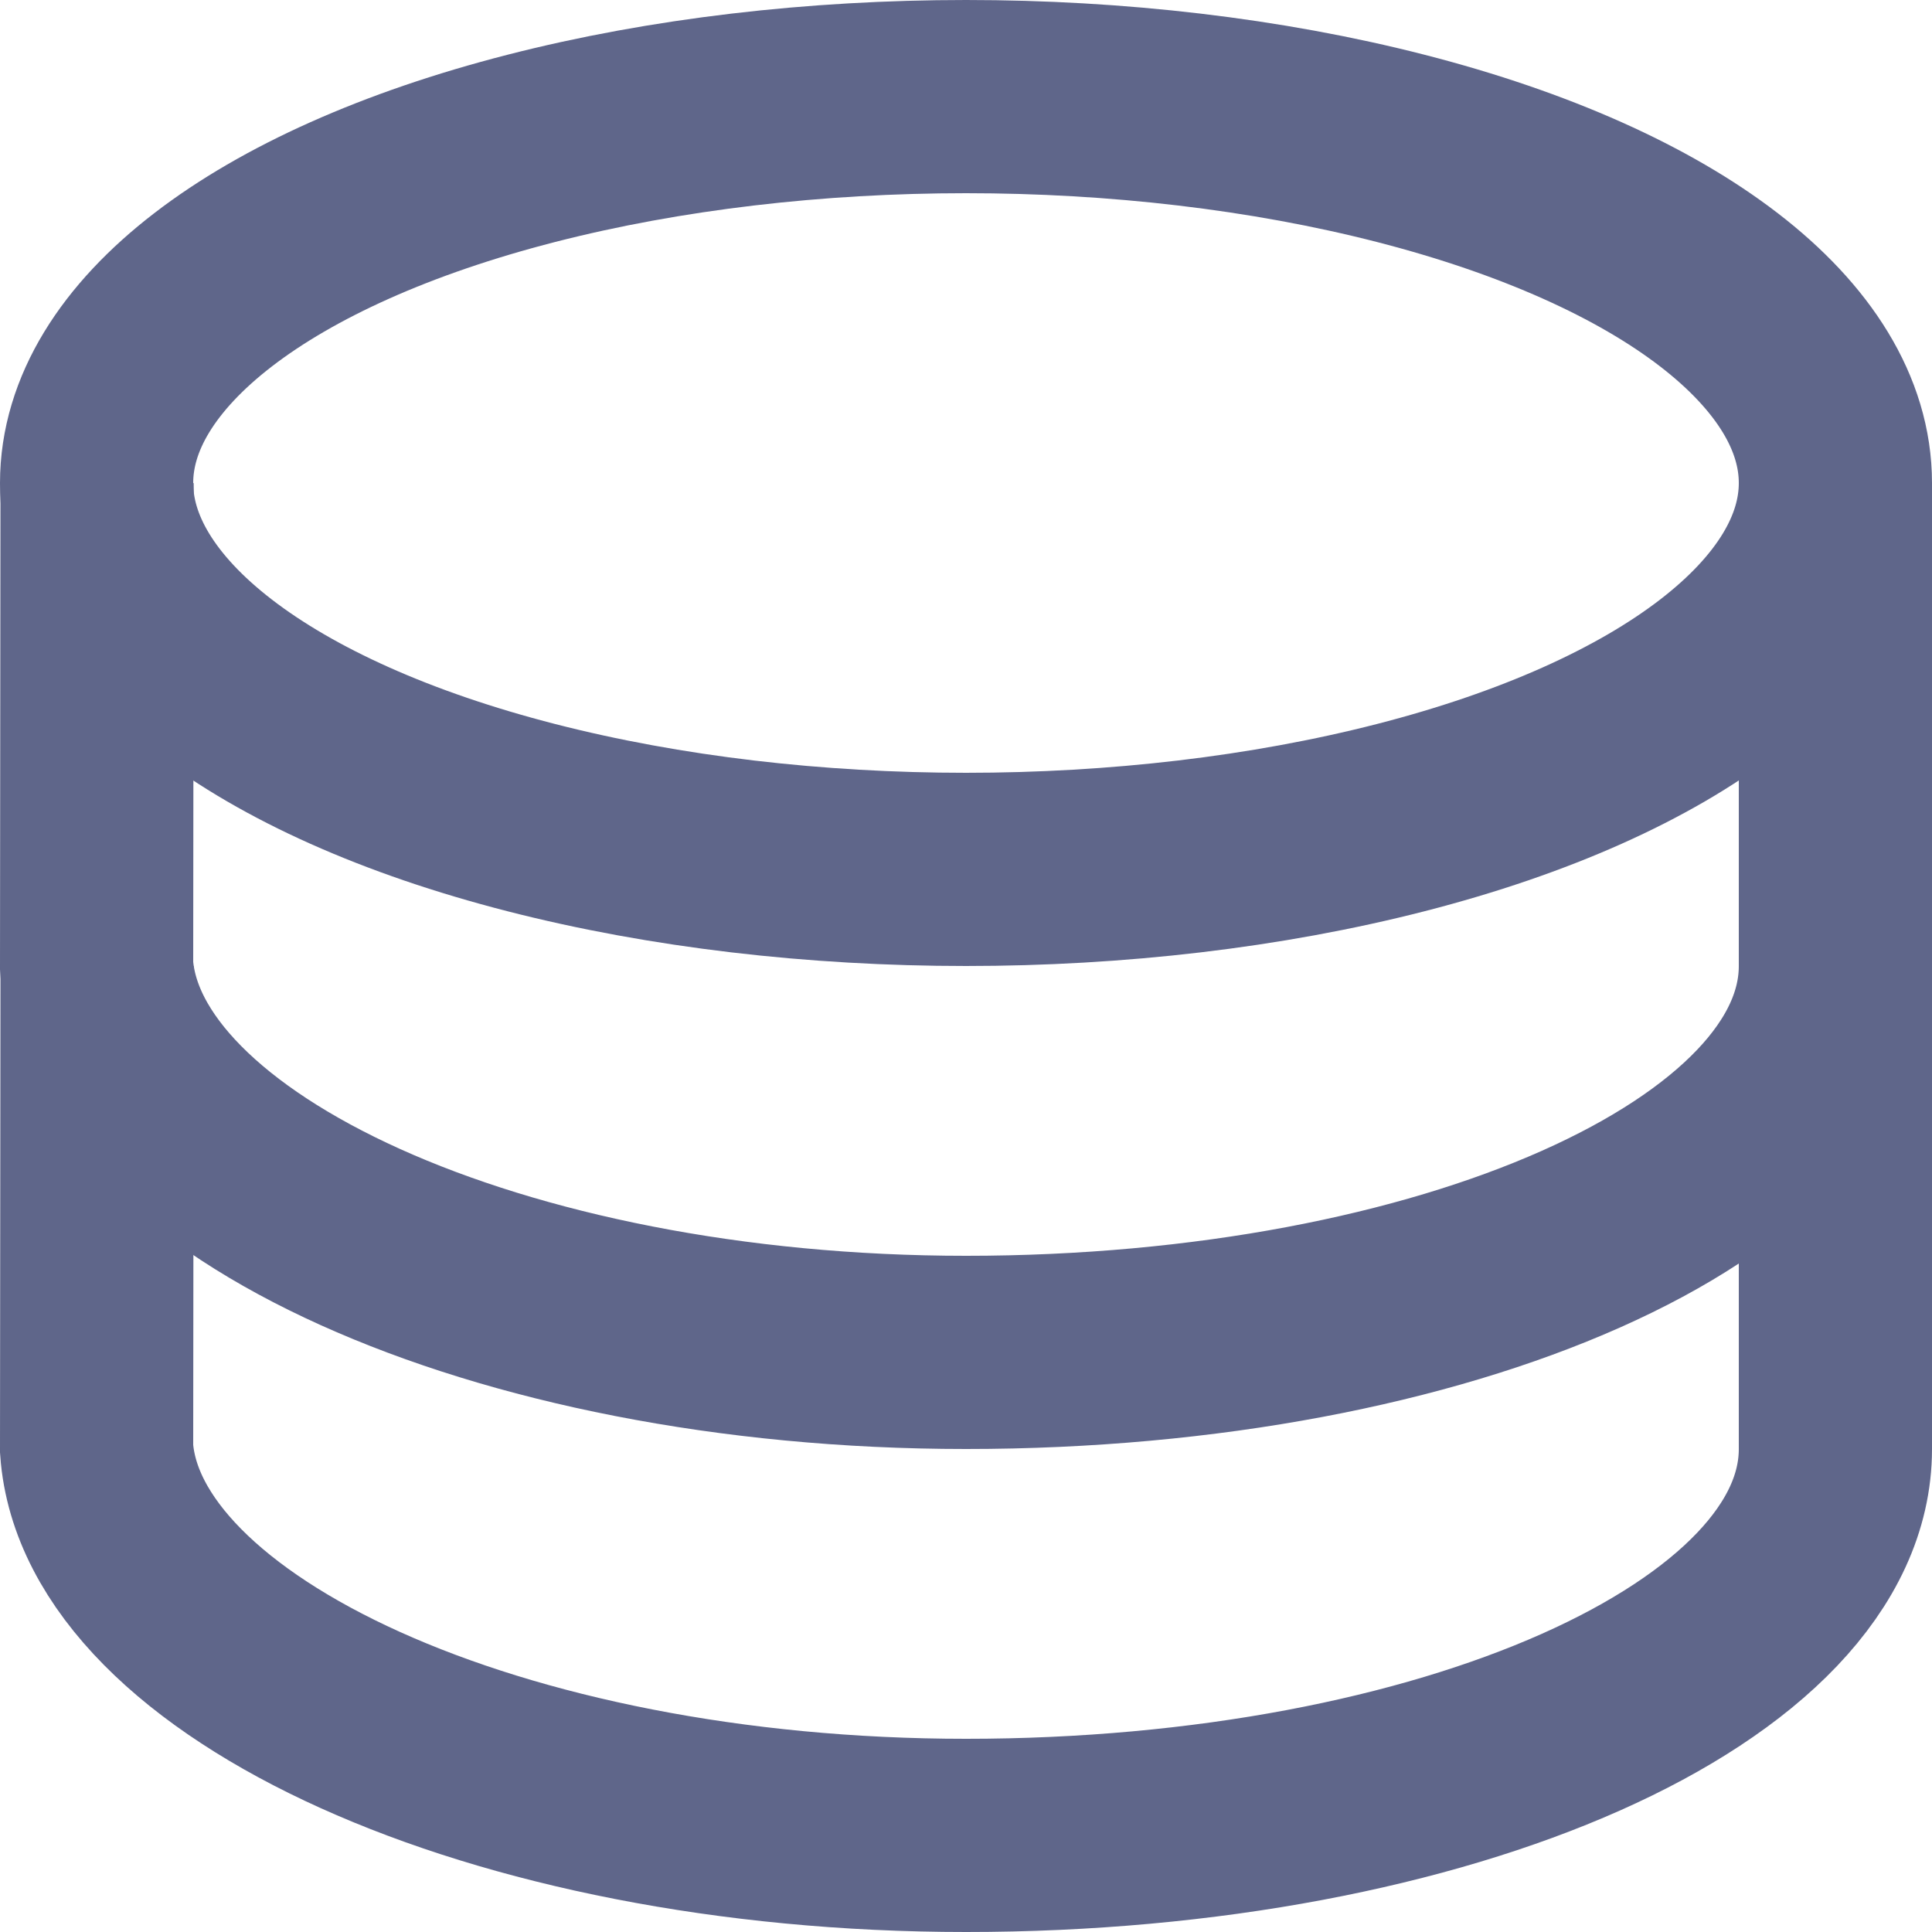 <?xml version="1.0" encoding="UTF-8"?>
<svg width="20px" height="20px" viewBox="0 0 20 20" version="1.1" xmlns="http://www.w3.org/2000/svg" xmlns:xlink="http://www.w3.org/1999/xlink">
    <g id="icon/customer-nav/data/comet" stroke="none" stroke-width="1" fill="none" fill-rule="evenodd">
        <path d="M19,5 L19,10 C19,12.209 14.971,14 10,14 C5.127,14 1.154,12.149 1,10 L1.005,5" id="Path-Copy-3" stroke="#5F668A" stroke-width="2"></path>
        <path d="M19,10 L19,15 C19,17.209 14.971,19 10,19 C5.127,19 1.154,17.149 1,15 L1.005,10" id="Path-Copy-3" stroke="#5F668A" stroke-width="2"></path>
        <ellipse id="Oval-Copy-3" stroke="#5F668A" stroke-width="2" cx="10" cy="5" rx="9" ry="4"></ellipse>
    </g>
</svg>